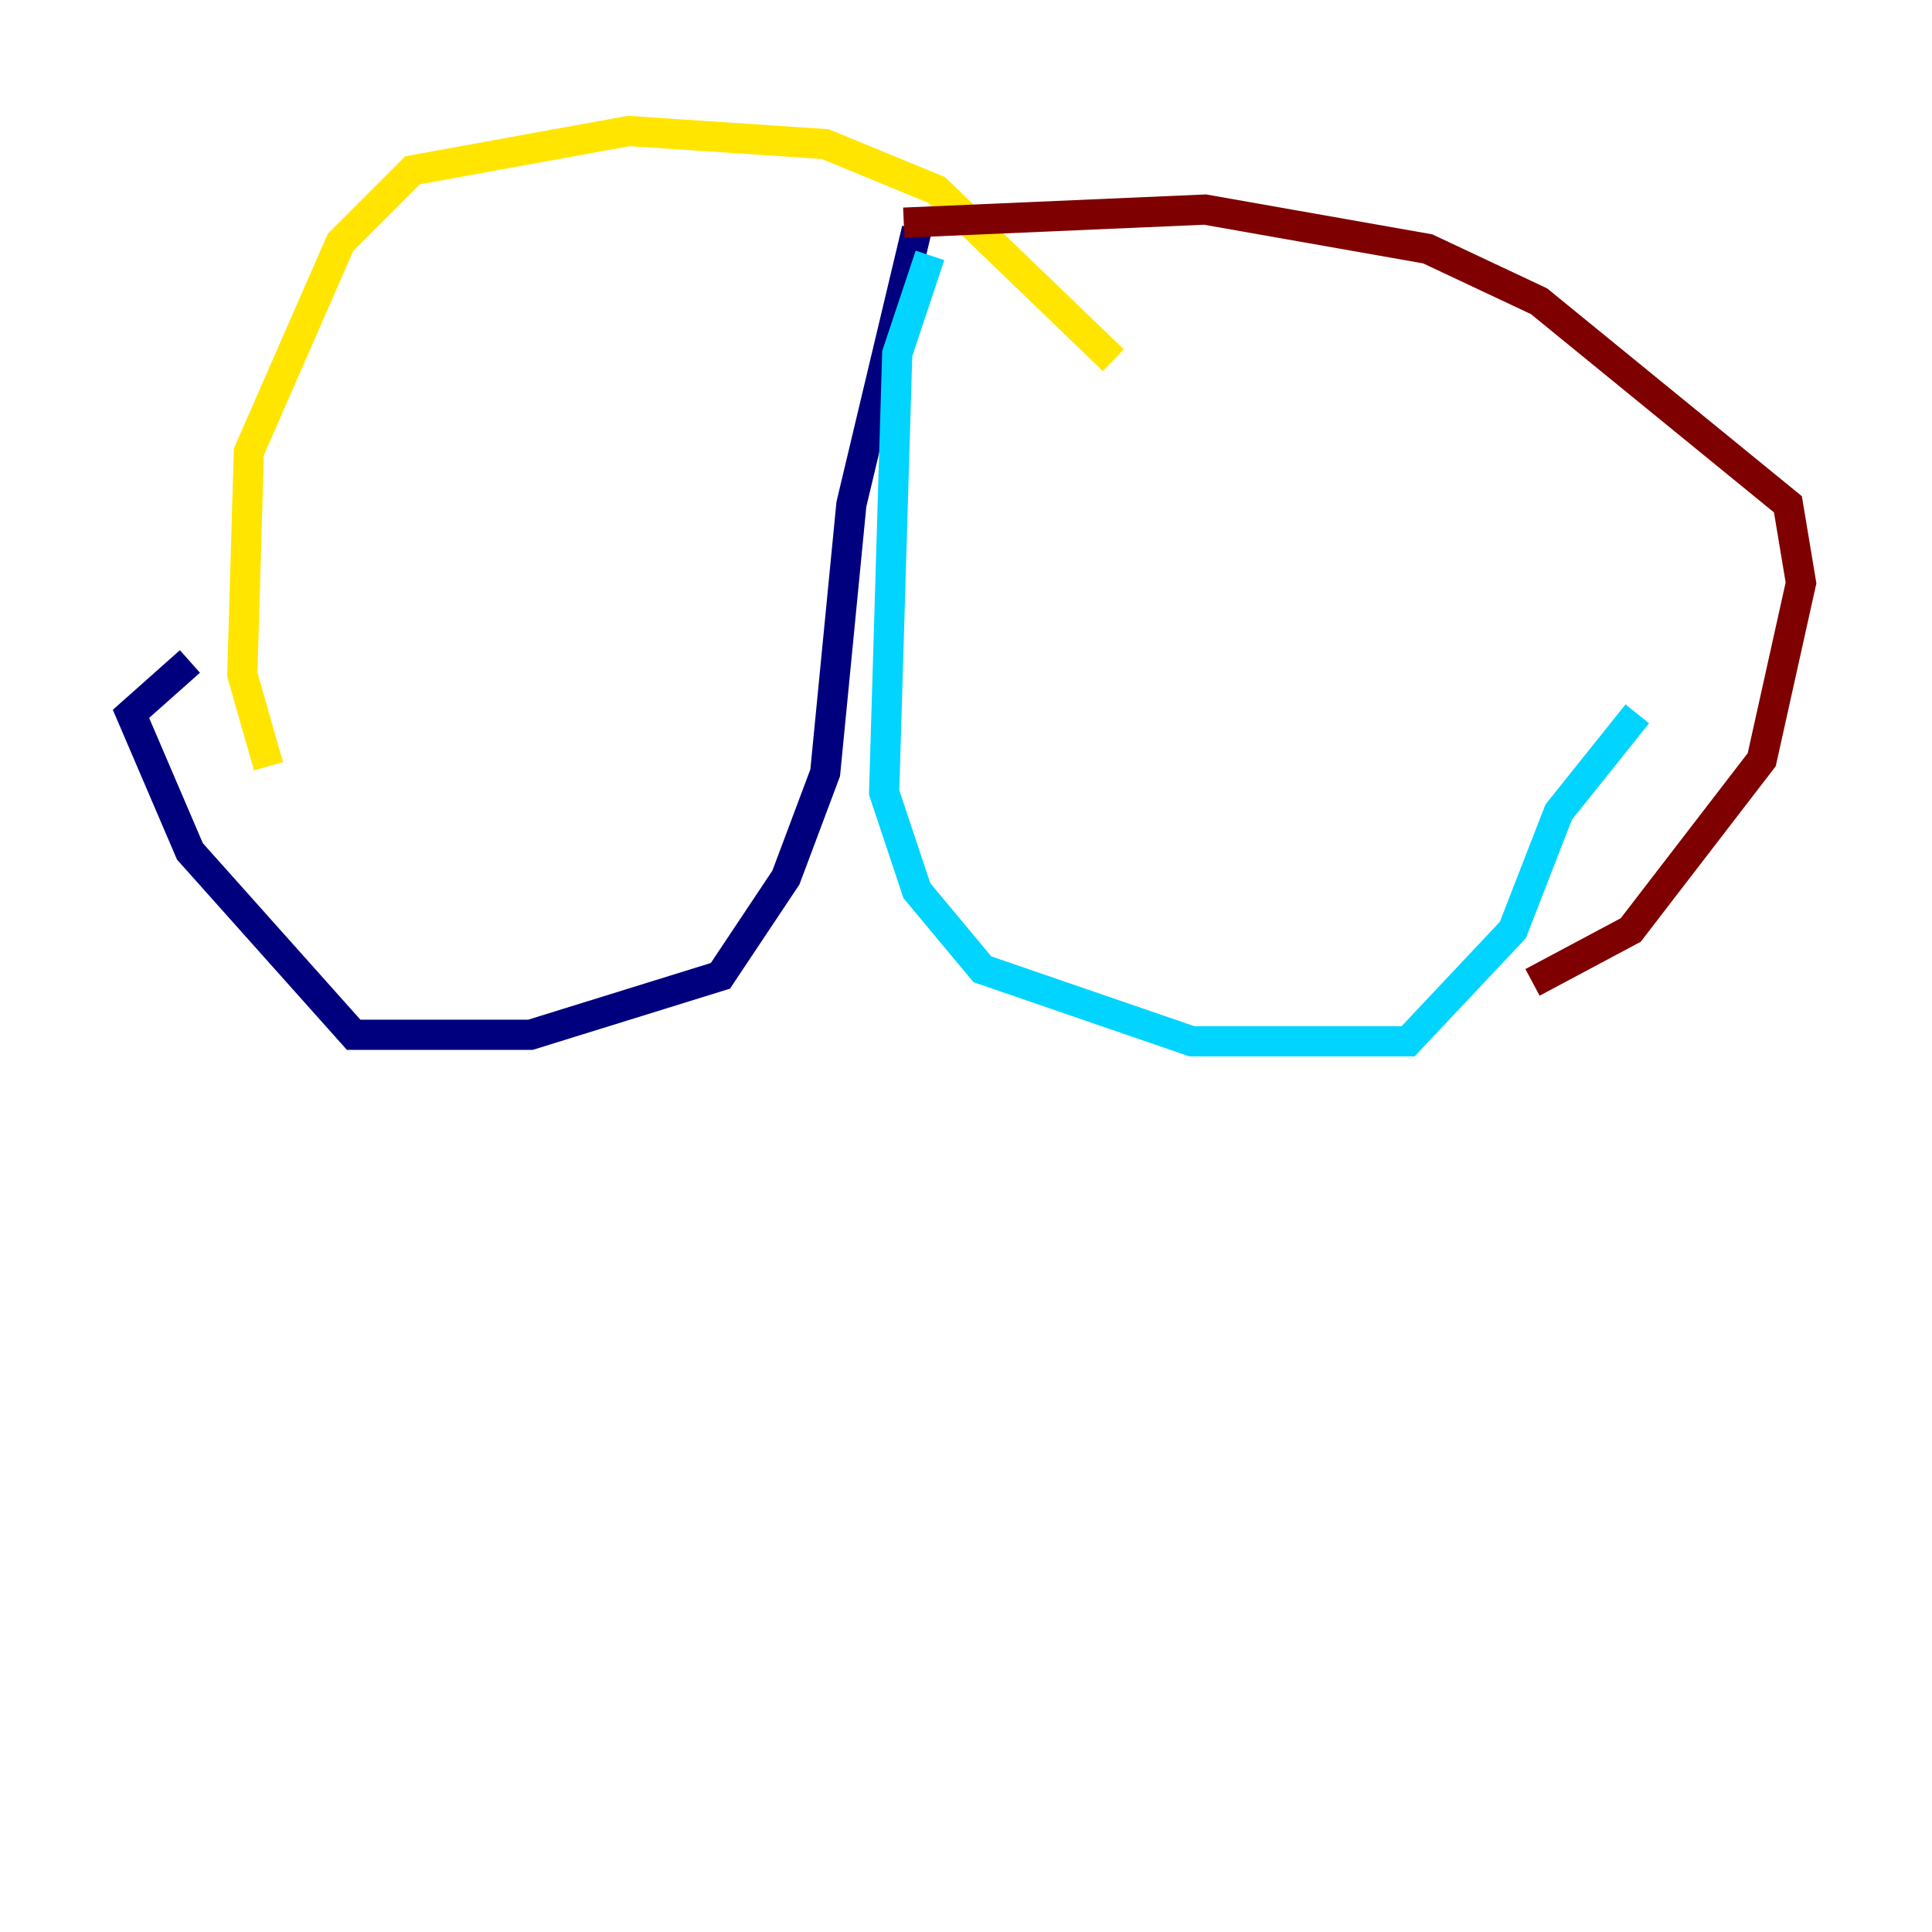 <?xml version="1.0" encoding="utf-8" ?>
<svg baseProfile="tiny" height="128" version="1.2" viewBox="0,0,128,128" width="128" xmlns="http://www.w3.org/2000/svg" xmlns:ev="http://www.w3.org/2001/xml-events" xmlns:xlink="http://www.w3.org/1999/xlink"><defs /><polyline fill="none" points="60.746,15.186 56.407,33.41 54.671,51.2 52.068,58.142 47.729,64.651 35.146,68.556 23.43,68.556 12.583,56.407 8.678,47.295 12.583,43.824" stroke="#00007f" stroke-width="2" /><polyline fill="none" points="61.614,16.922 59.444,23.43 58.576,52.502 60.746,59.01 65.085,64.217 78.969,68.99 93.288,68.99 100.231,61.614 103.268,53.803 108.475,47.295" stroke="#00d4ff" stroke-width="2" /><polyline fill="none" points="17.79,50.766 16.054,44.691 16.488,29.939 22.563,16.054 27.336,11.281 41.654,8.678 54.671,9.546 62.047,12.583 73.763,23.864" stroke="#ffe500" stroke-width="2" /><polyline fill="none" points="101.532,65.085 108.041,61.614 116.719,50.332 119.322,38.617 118.454,33.41 101.966,19.959 94.59,16.488 79.837,13.885 59.878,14.752" stroke="#7f0000" stroke-width="2" /></svg>